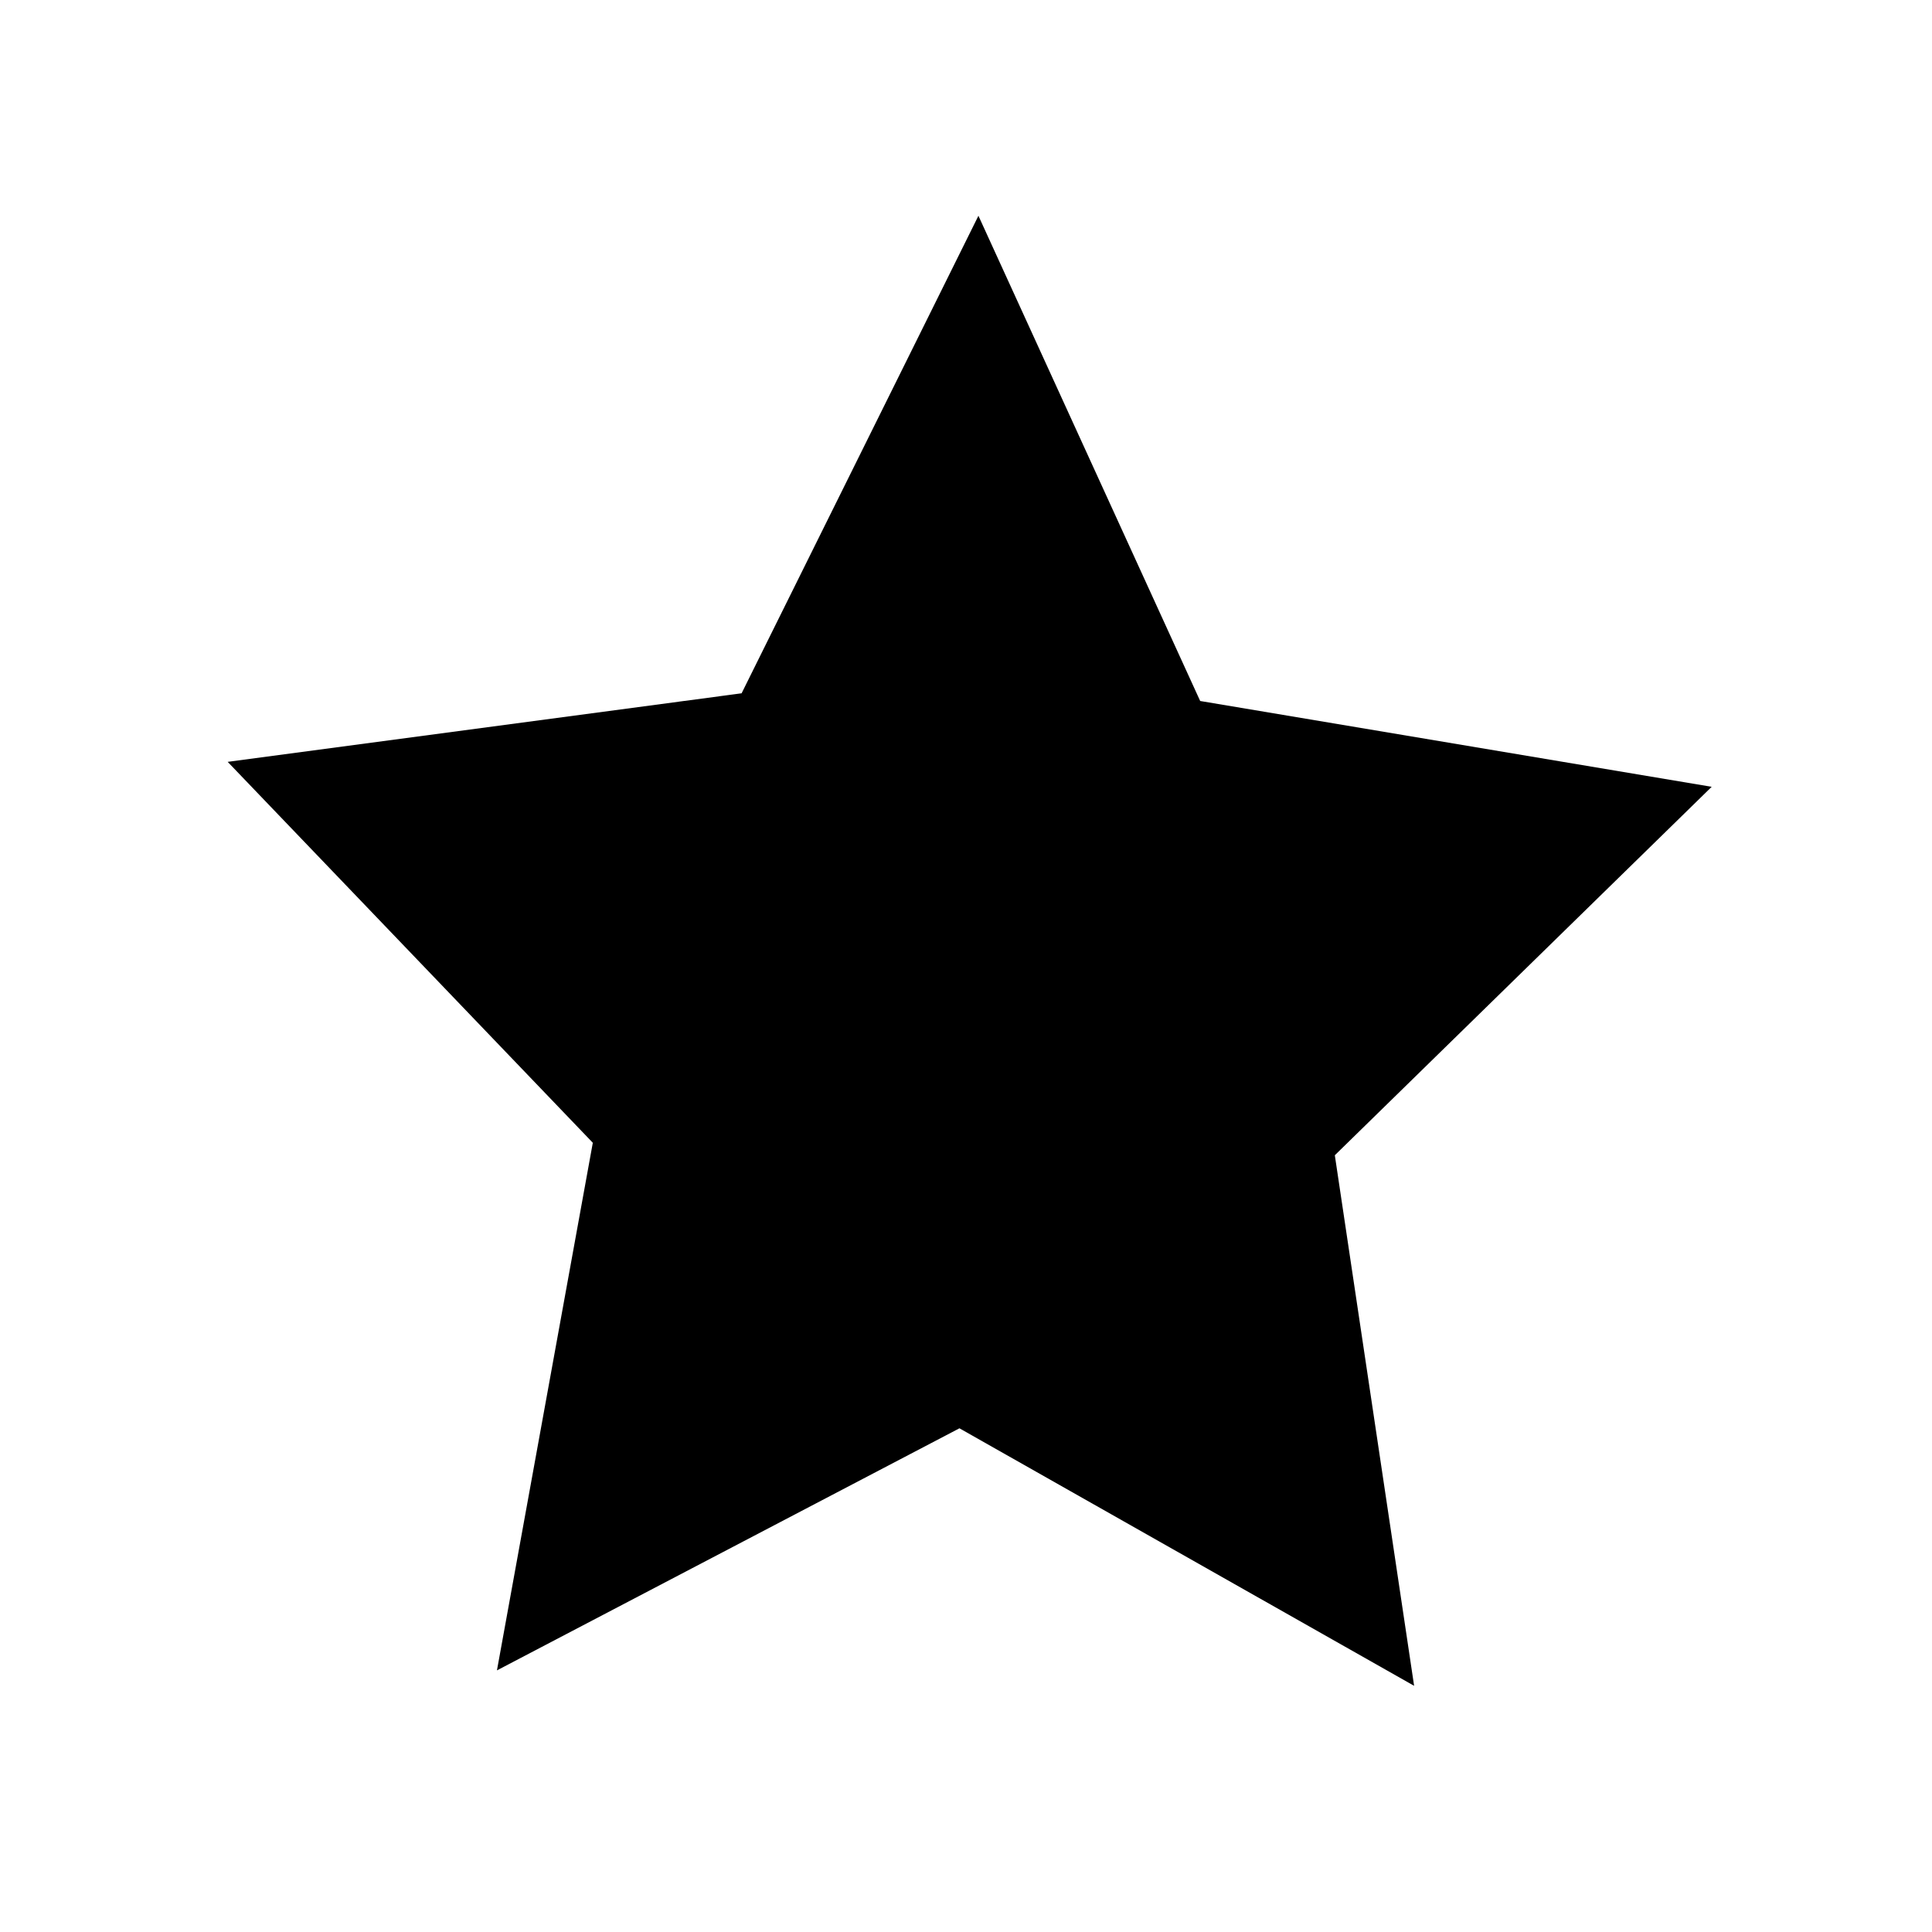 <?xml version="1.0" encoding="UTF-8" standalone="no"?>
<!-- Created with Inkscape (http://www.inkscape.org/) -->

<svg
   width="500"
   height="500"
   viewBox="0 0 132.292 132.292"
   version="1.1"
   id="svg5"
   xmlns="http://www.w3.org/2000/svg"
   xmlns:svg="http://www.w3.org/2000/svg">
  <defs
     id="defs2" />
  <g
     id="layer1">
    <path
       style="fill:#000000;stroke-width:0.284"
       id="path502"
       d="M 71.082,81.627 37.02,63.008 2.371,80.512 9.553,42.363 -17.801,14.82 20.7,9.862 38.442,-24.666 55.055,10.419 93.375,16.624 65.142,43.265 Z"
       transform="matrix(0.914,0,0,0.947,31.861,38.133)" />
  </g>
</svg>

